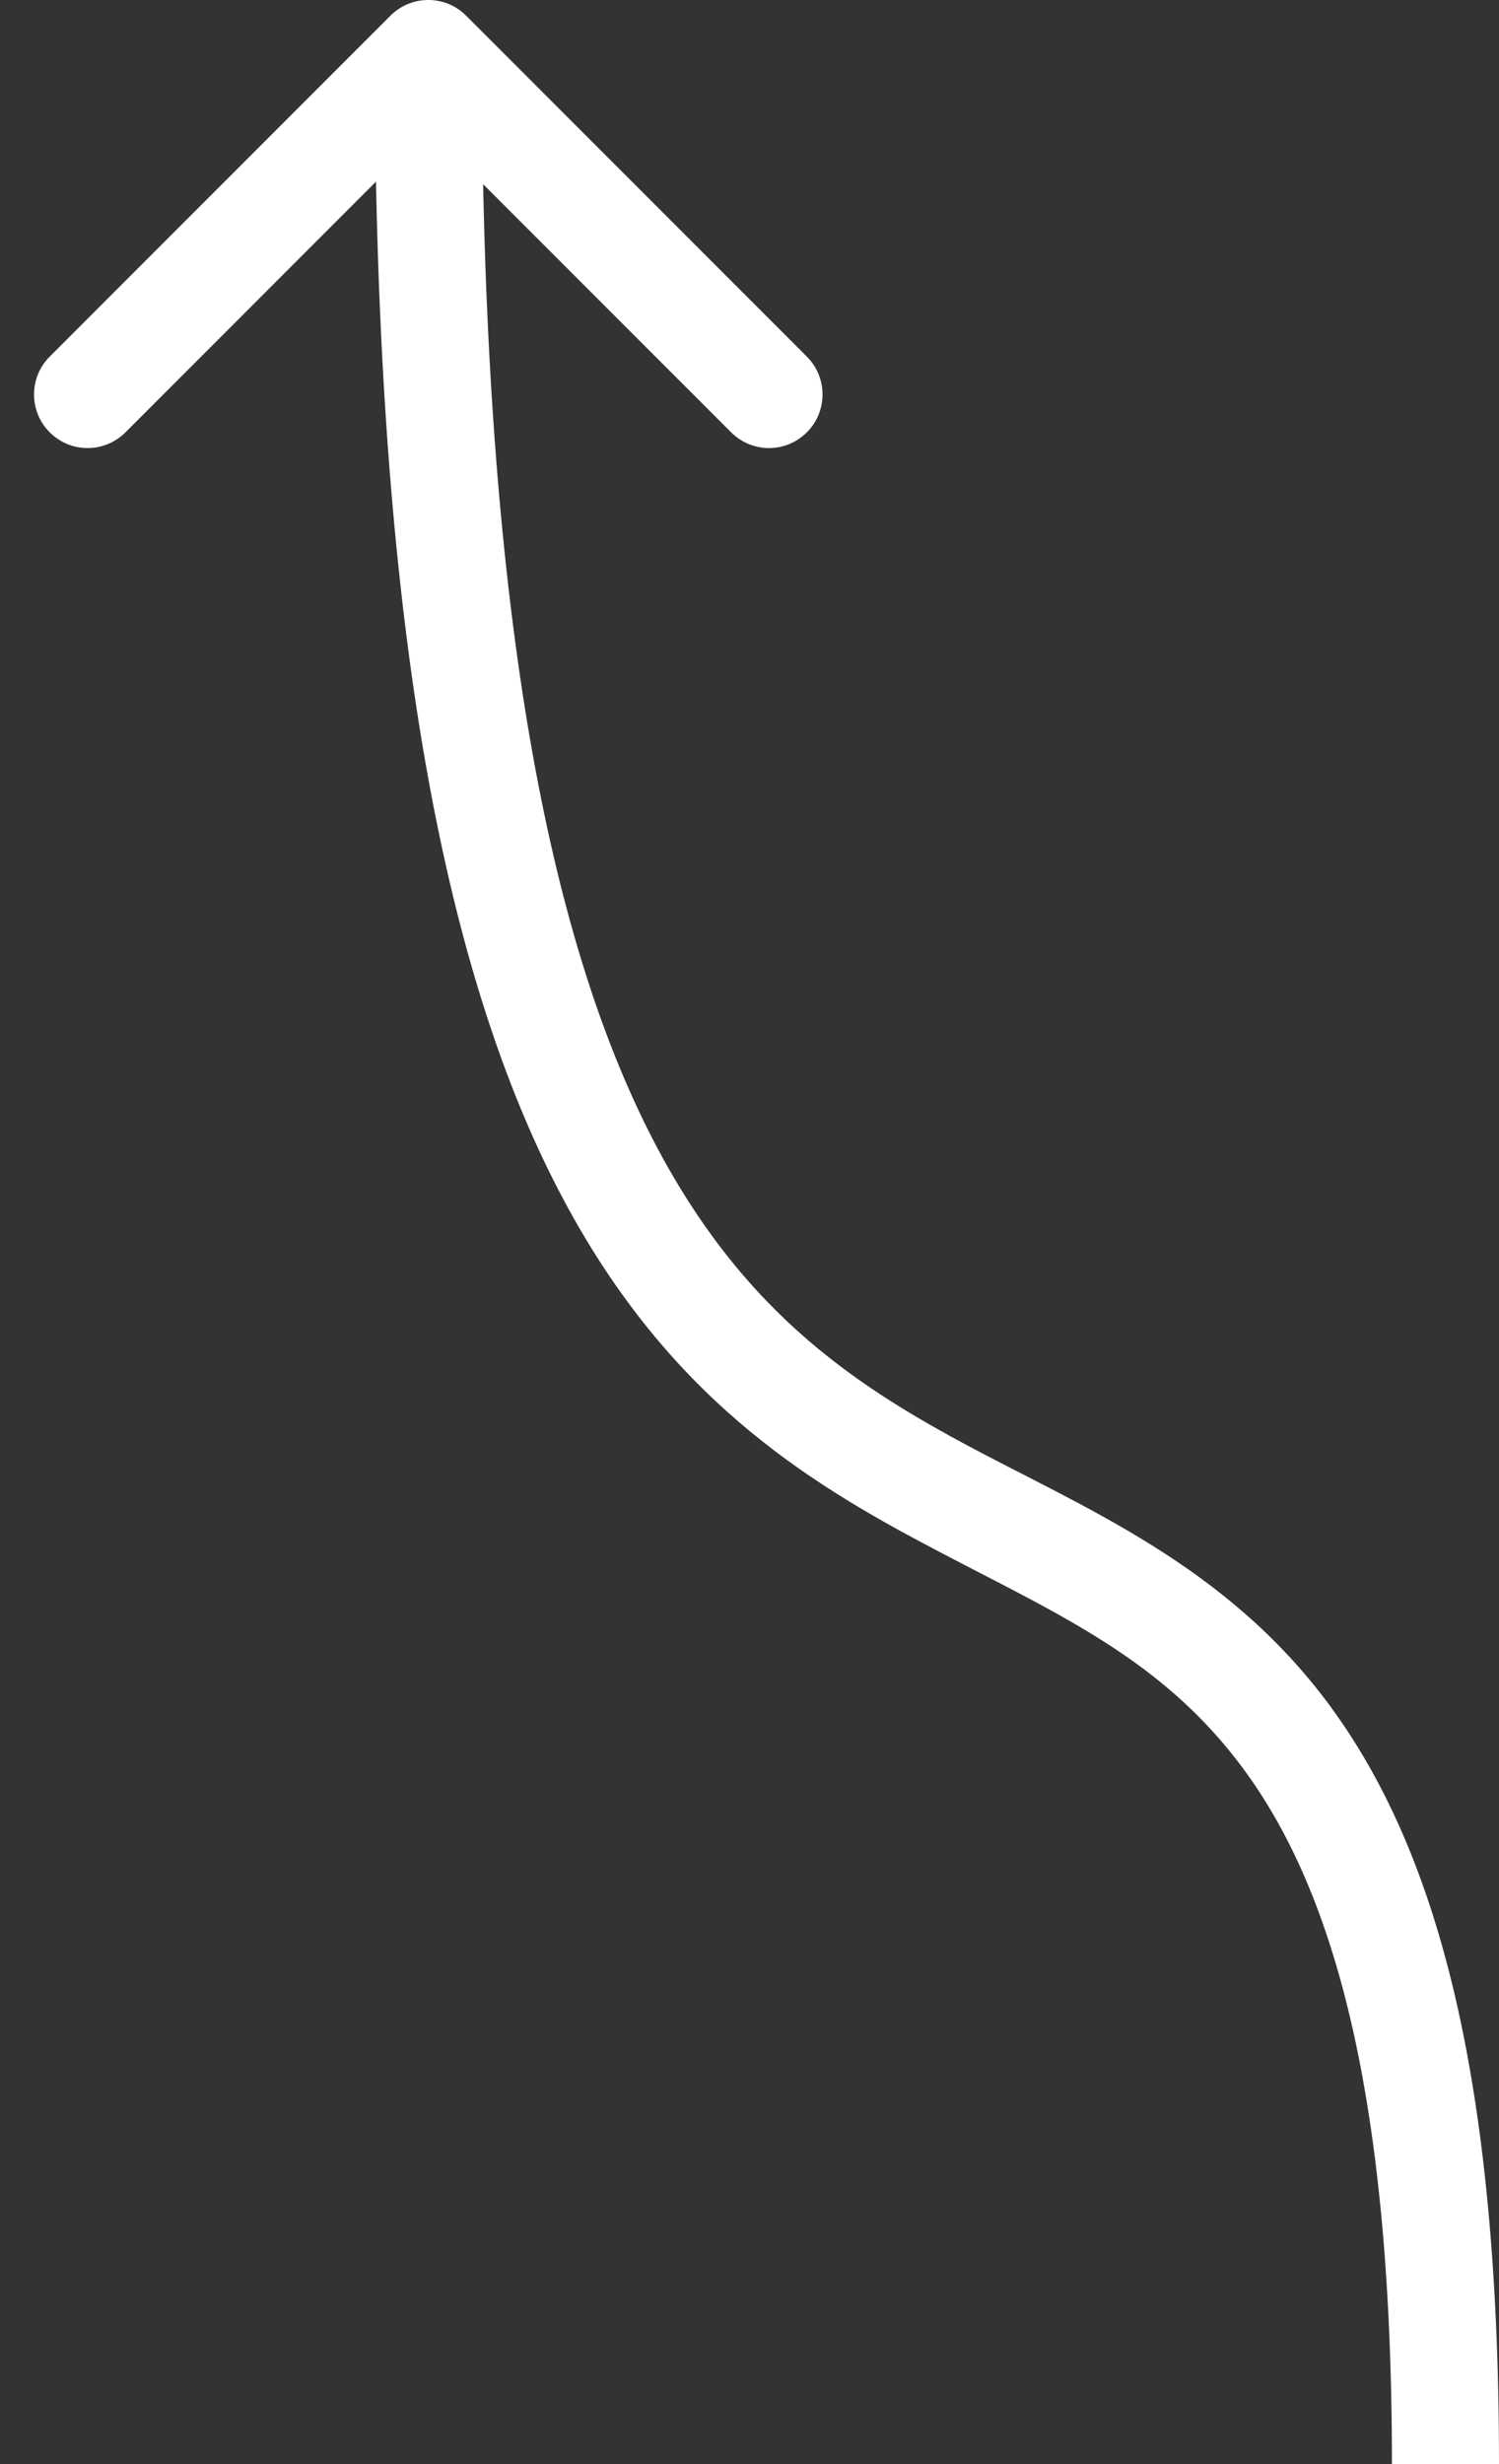 <svg width="28" height="46" viewBox="0 0 28 46" fill="none" xmlns="http://www.w3.org/2000/svg">
<rect x="0" y="0" width="28" height="46" fill="#333333" stroke="none"/>
<path d="M7.293 0.293C7.683 -0.098 8.317 -0.098 8.707 0.293L15.071 6.657C15.462 7.047 15.462 7.681 15.071 8.071C14.681 8.462 14.047 8.462 13.657 8.071L8 2.414L2.343 8.071C1.953 8.462 1.319 8.462 0.929 8.071C0.538 7.681 0.538 7.047 0.929 6.657L7.293 0.293ZM9 1C9 11.071 10.185 16.962 11.876 20.619C13.535 24.206 15.71 25.711 17.975 26.933C20.222 28.145 22.884 29.192 24.836 31.836C26.805 34.505 28 38.67 28 46L26 46C26 38.831 24.82 35.183 23.227 33.024C21.616 30.84 19.528 30.043 17.025 28.693C14.54 27.352 11.965 25.576 10.061 21.459C8.19 17.413 7 11.179 7 1H9Z" fill="white"/>
</svg>
